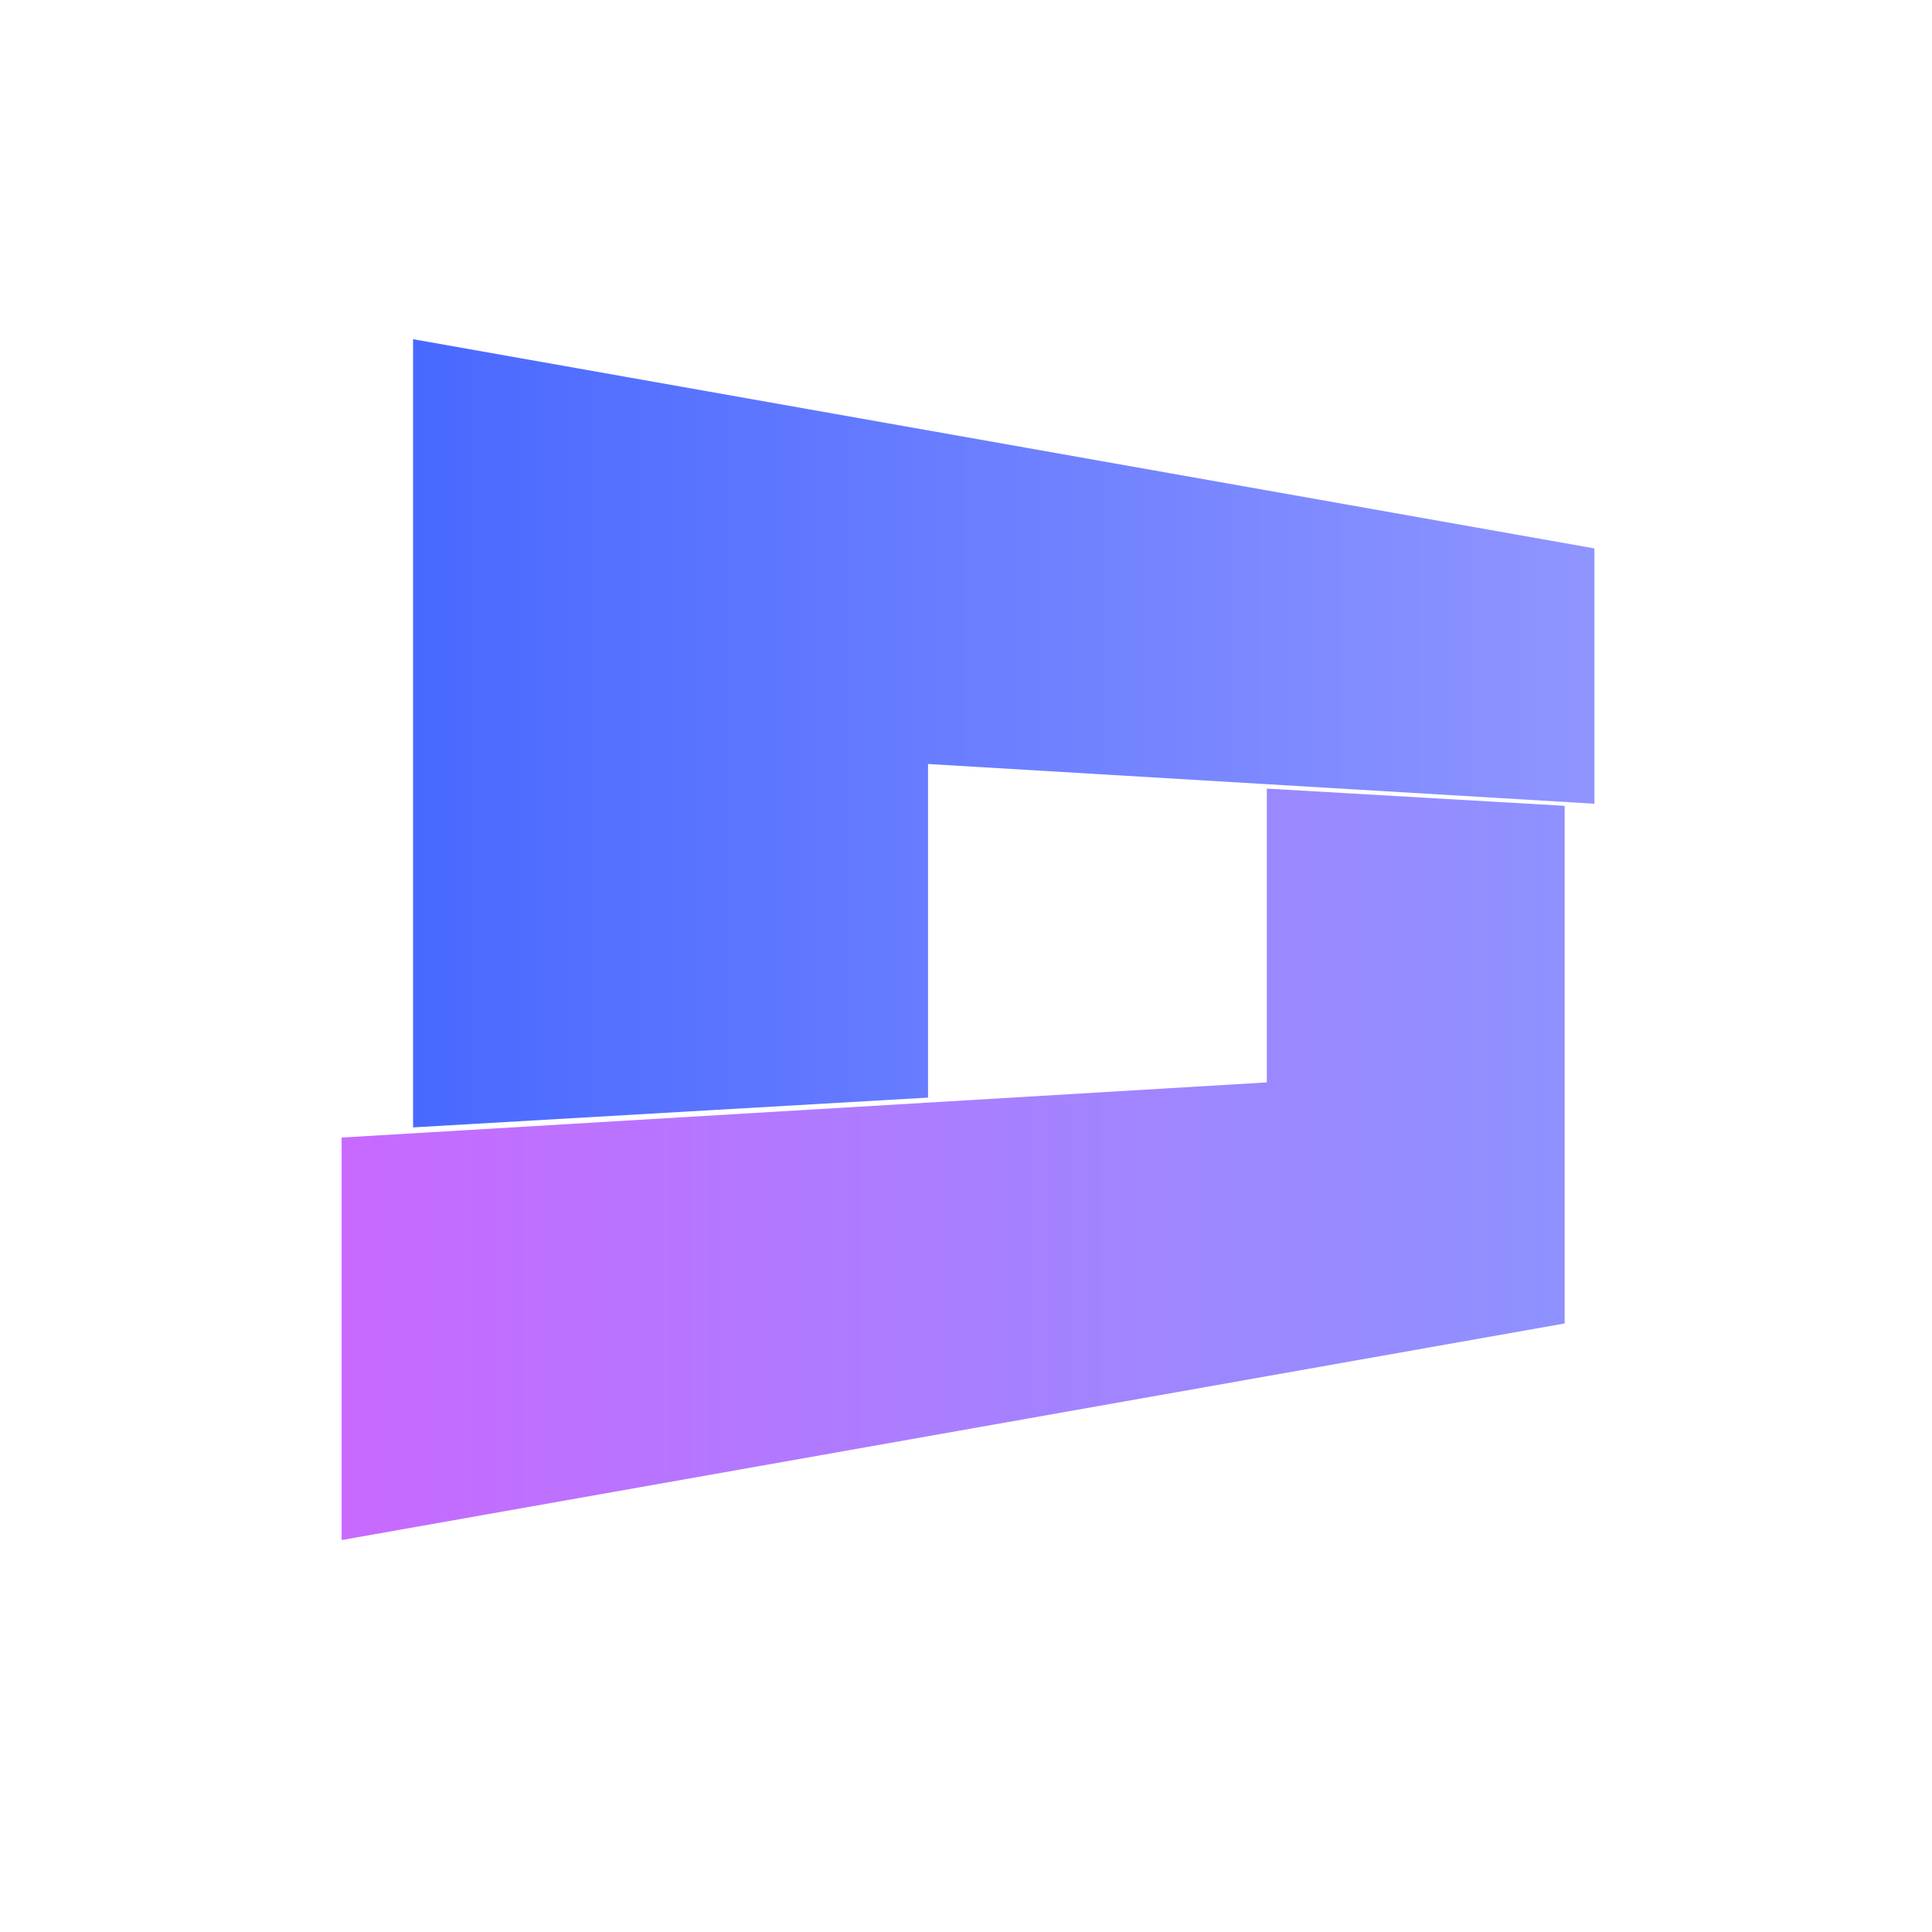 <?xml version="1.0" encoding="utf-8"?>
<!-- Generator: Adobe Illustrator 23.0.1, SVG Export Plug-In . SVG Version: 6.00 Build 0)  -->
<svg version="1.1" id="レイヤー_1" xmlns="http://www.w3.org/2000/svg" xmlns:xlink="http://www.w3.org/1999/xlink" x="0px"
	 y="0px" viewBox="0 0 1920 1920" style="enable-background:new 0 0 1920 1920;" xml:space="preserve">
<style type="text/css">
	.st0{fill:url(#SVGID_1_);}
	.st1{fill:url(#SVGID_2_);}
</style>
<linearGradient id="SVGID_1_" gradientUnits="userSpaceOnUse" x1="410.505" y1="728.734" x2="1584.5" y2="728.734">
	<stop  offset="0" style="stop-color:#4869FF"/>
	<stop  offset="0.07" style="stop-color:#4D6CFF"/>
	<stop  offset="1" style="stop-color:#9095FF"/>
</linearGradient>
<polygon class="st0" points="1584.5,545 922.26,427.71 921.18,427.52 410.51,337.08 410.51,1120.39 922.26,1090.78 922.26,759.25 
	1584.5,798.73 "/>
<linearGradient id="SVGID_2_" gradientUnits="userSpaceOnUse" x1="339.5" y1="1157.1" x2="1554.921" y2="1157.1">
	<stop  offset="0" style="stop-color:#C869FF"/>
	<stop  offset="0.55" style="stop-color:#A681FF"/>
	<stop  offset="1" style="stop-color:#8E91FF"/>
</linearGradient>
<polygon class="st1" points="1258.94,783.7 1258.94,1075.68 339.5,1130.5 339.5,1530.5 1258.94,1367.66 1259.78,1367.51 
	1554.92,1315.24 1554.92,800.83 "/>
</svg>
